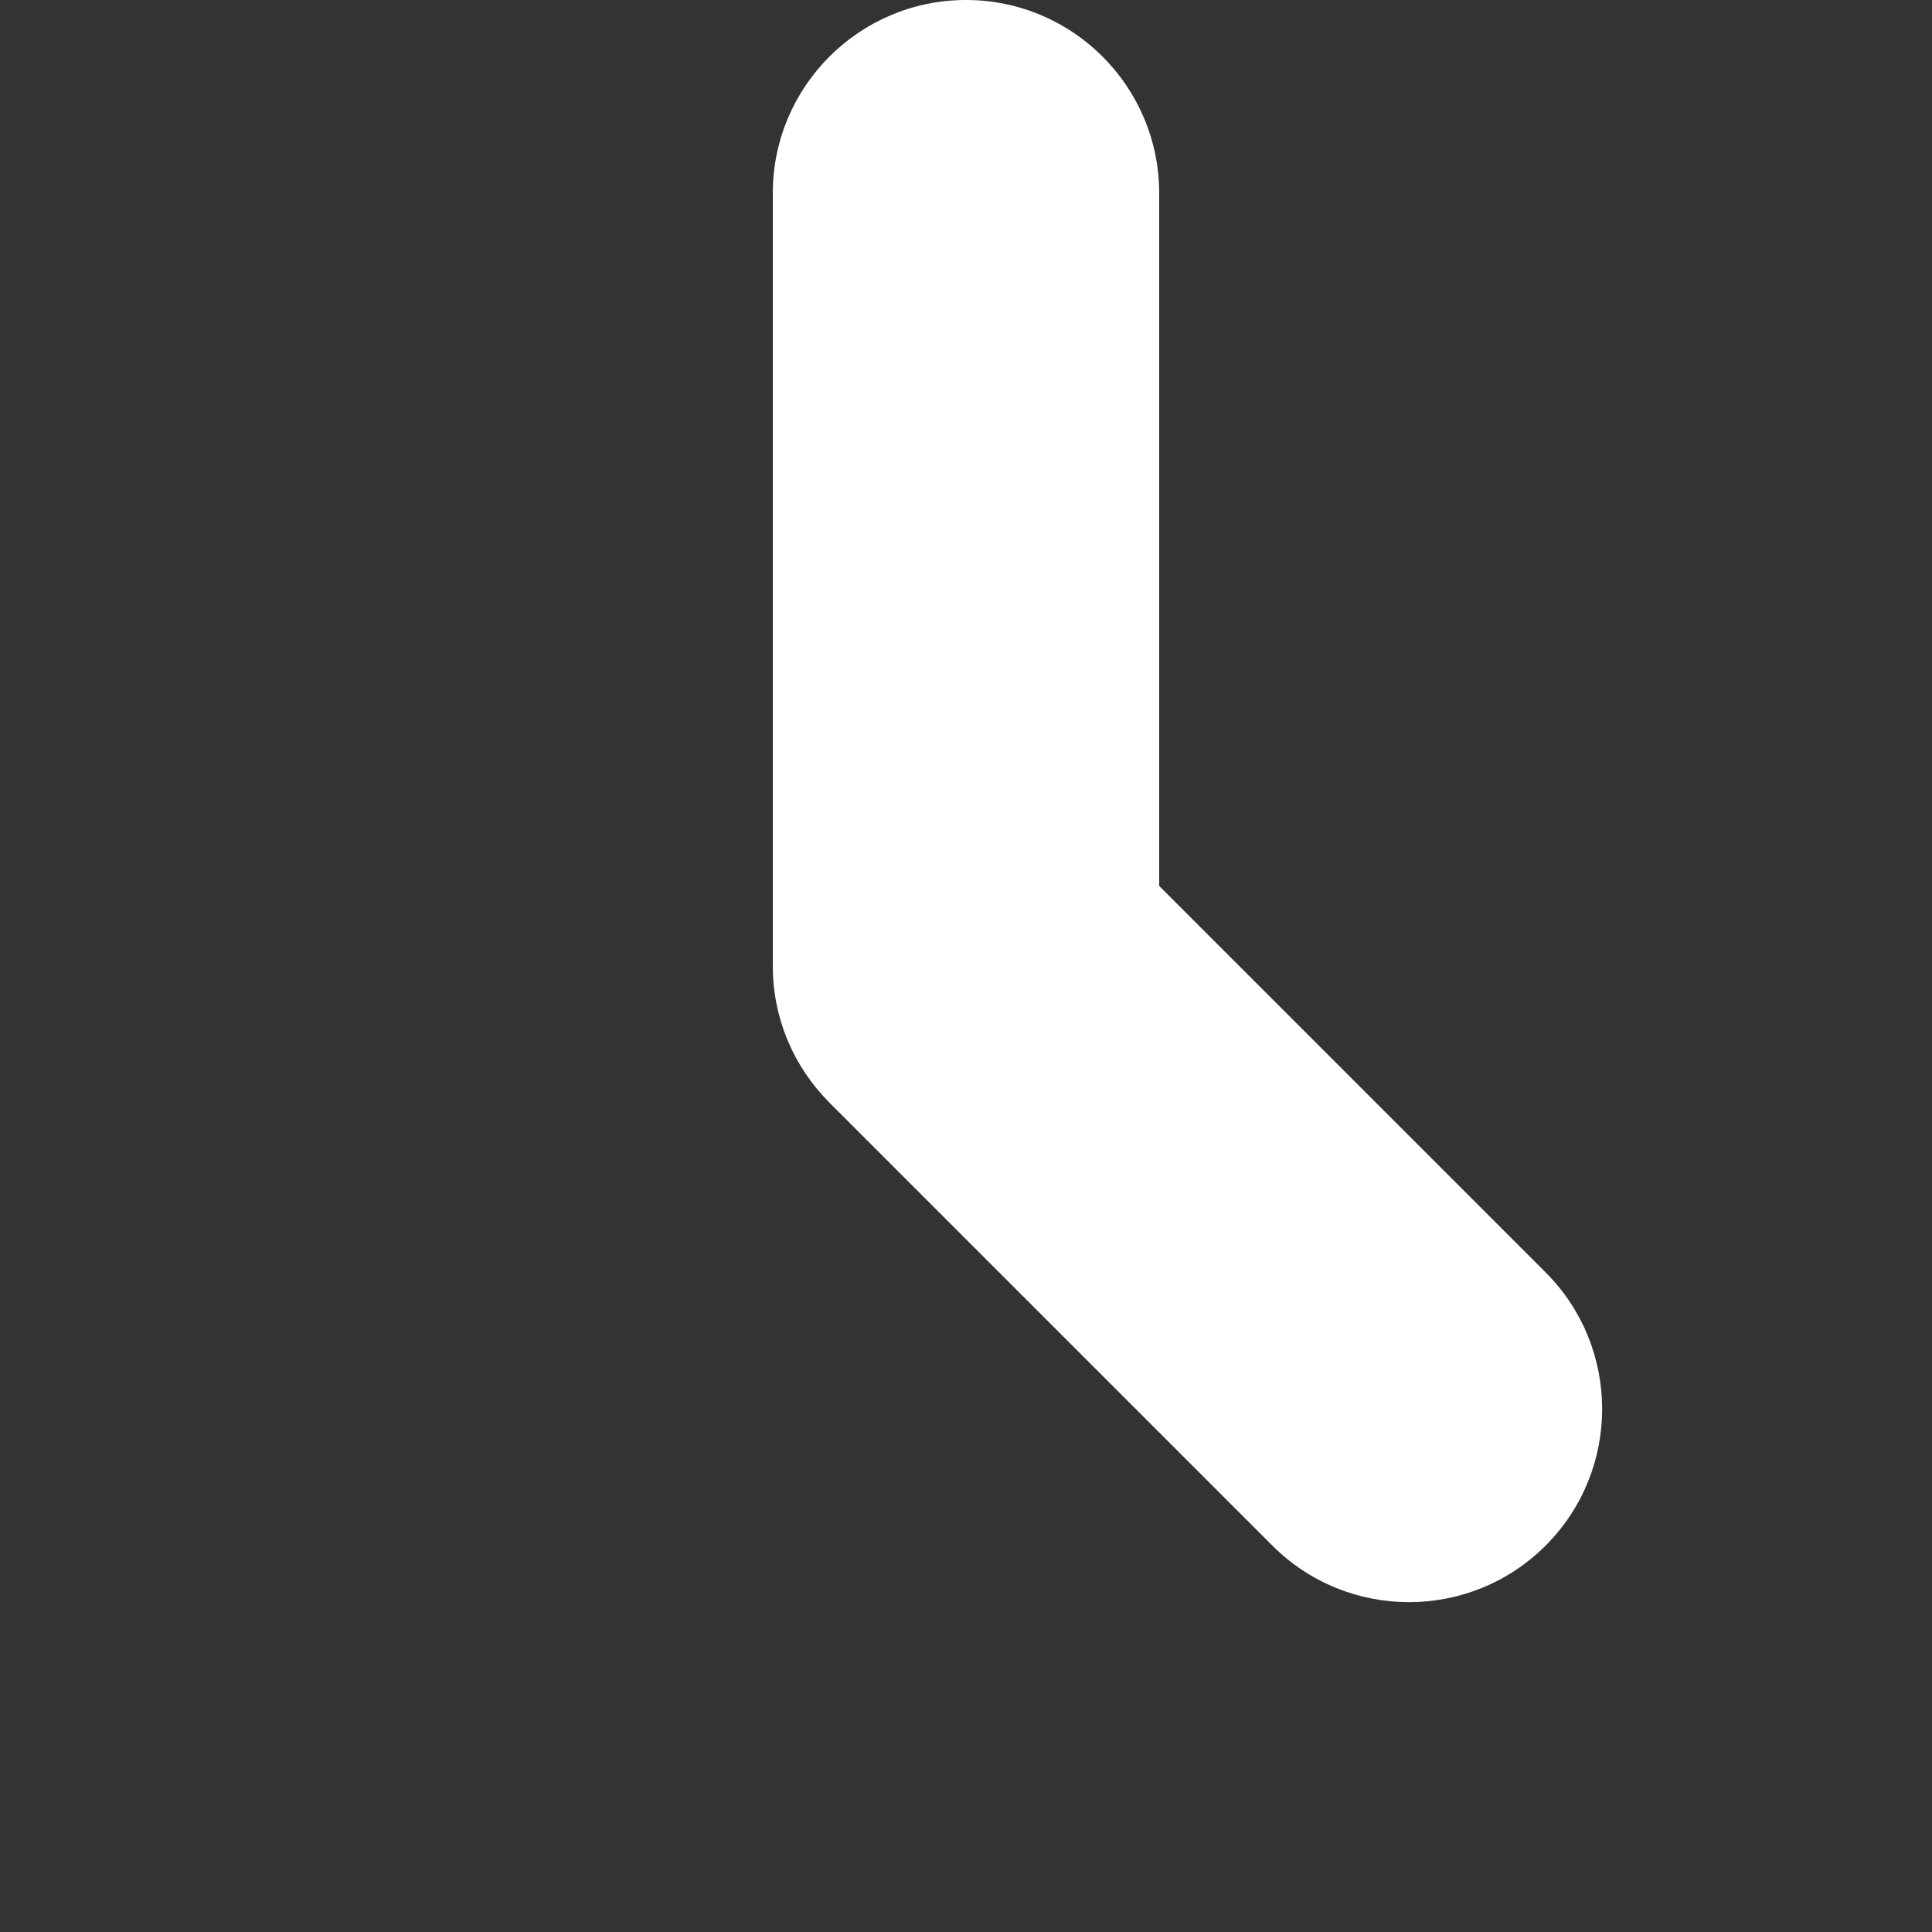 <?xml version="1.0" encoding="UTF-8" standalone="no"?>
<!DOCTYPE svg PUBLIC "-//W3C//DTD SVG 1.1//EN" "http://www.w3.org/Graphics/SVG/1.1/DTD/svg11.dtd">
<svg width="100%" height="100%" viewBox="0 0 1000 1000" version="1.1" xmlns="http://www.w3.org/2000/svg" xmlns:xlink="http://www.w3.org/1999/xlink" xml:space="preserve" xmlns:serif="http://www.serif.com/" style="fill-rule:evenodd;clip-rule:evenodd;stroke-linejoin:round;stroke-miterlimit:2;">
    <rect x="0" y="0" width="1000" height="1000" fill="#333333" stroke="none"/>
    <path d="M400.002,99.354C400.35,44.46 445.024,0 500,0C555.192,0 600,44.808 600,100L600,458.579L800,658.579C839.026,697.605 839.026,760.974 800,800C760.974,839.026 697.605,839.026 658.579,800L429.289,570.711L429.303,570.697C411.202,552.596 400,527.596 400,500L400,100L400.002,99.354Z" style="fill:white;"/>
</svg>
